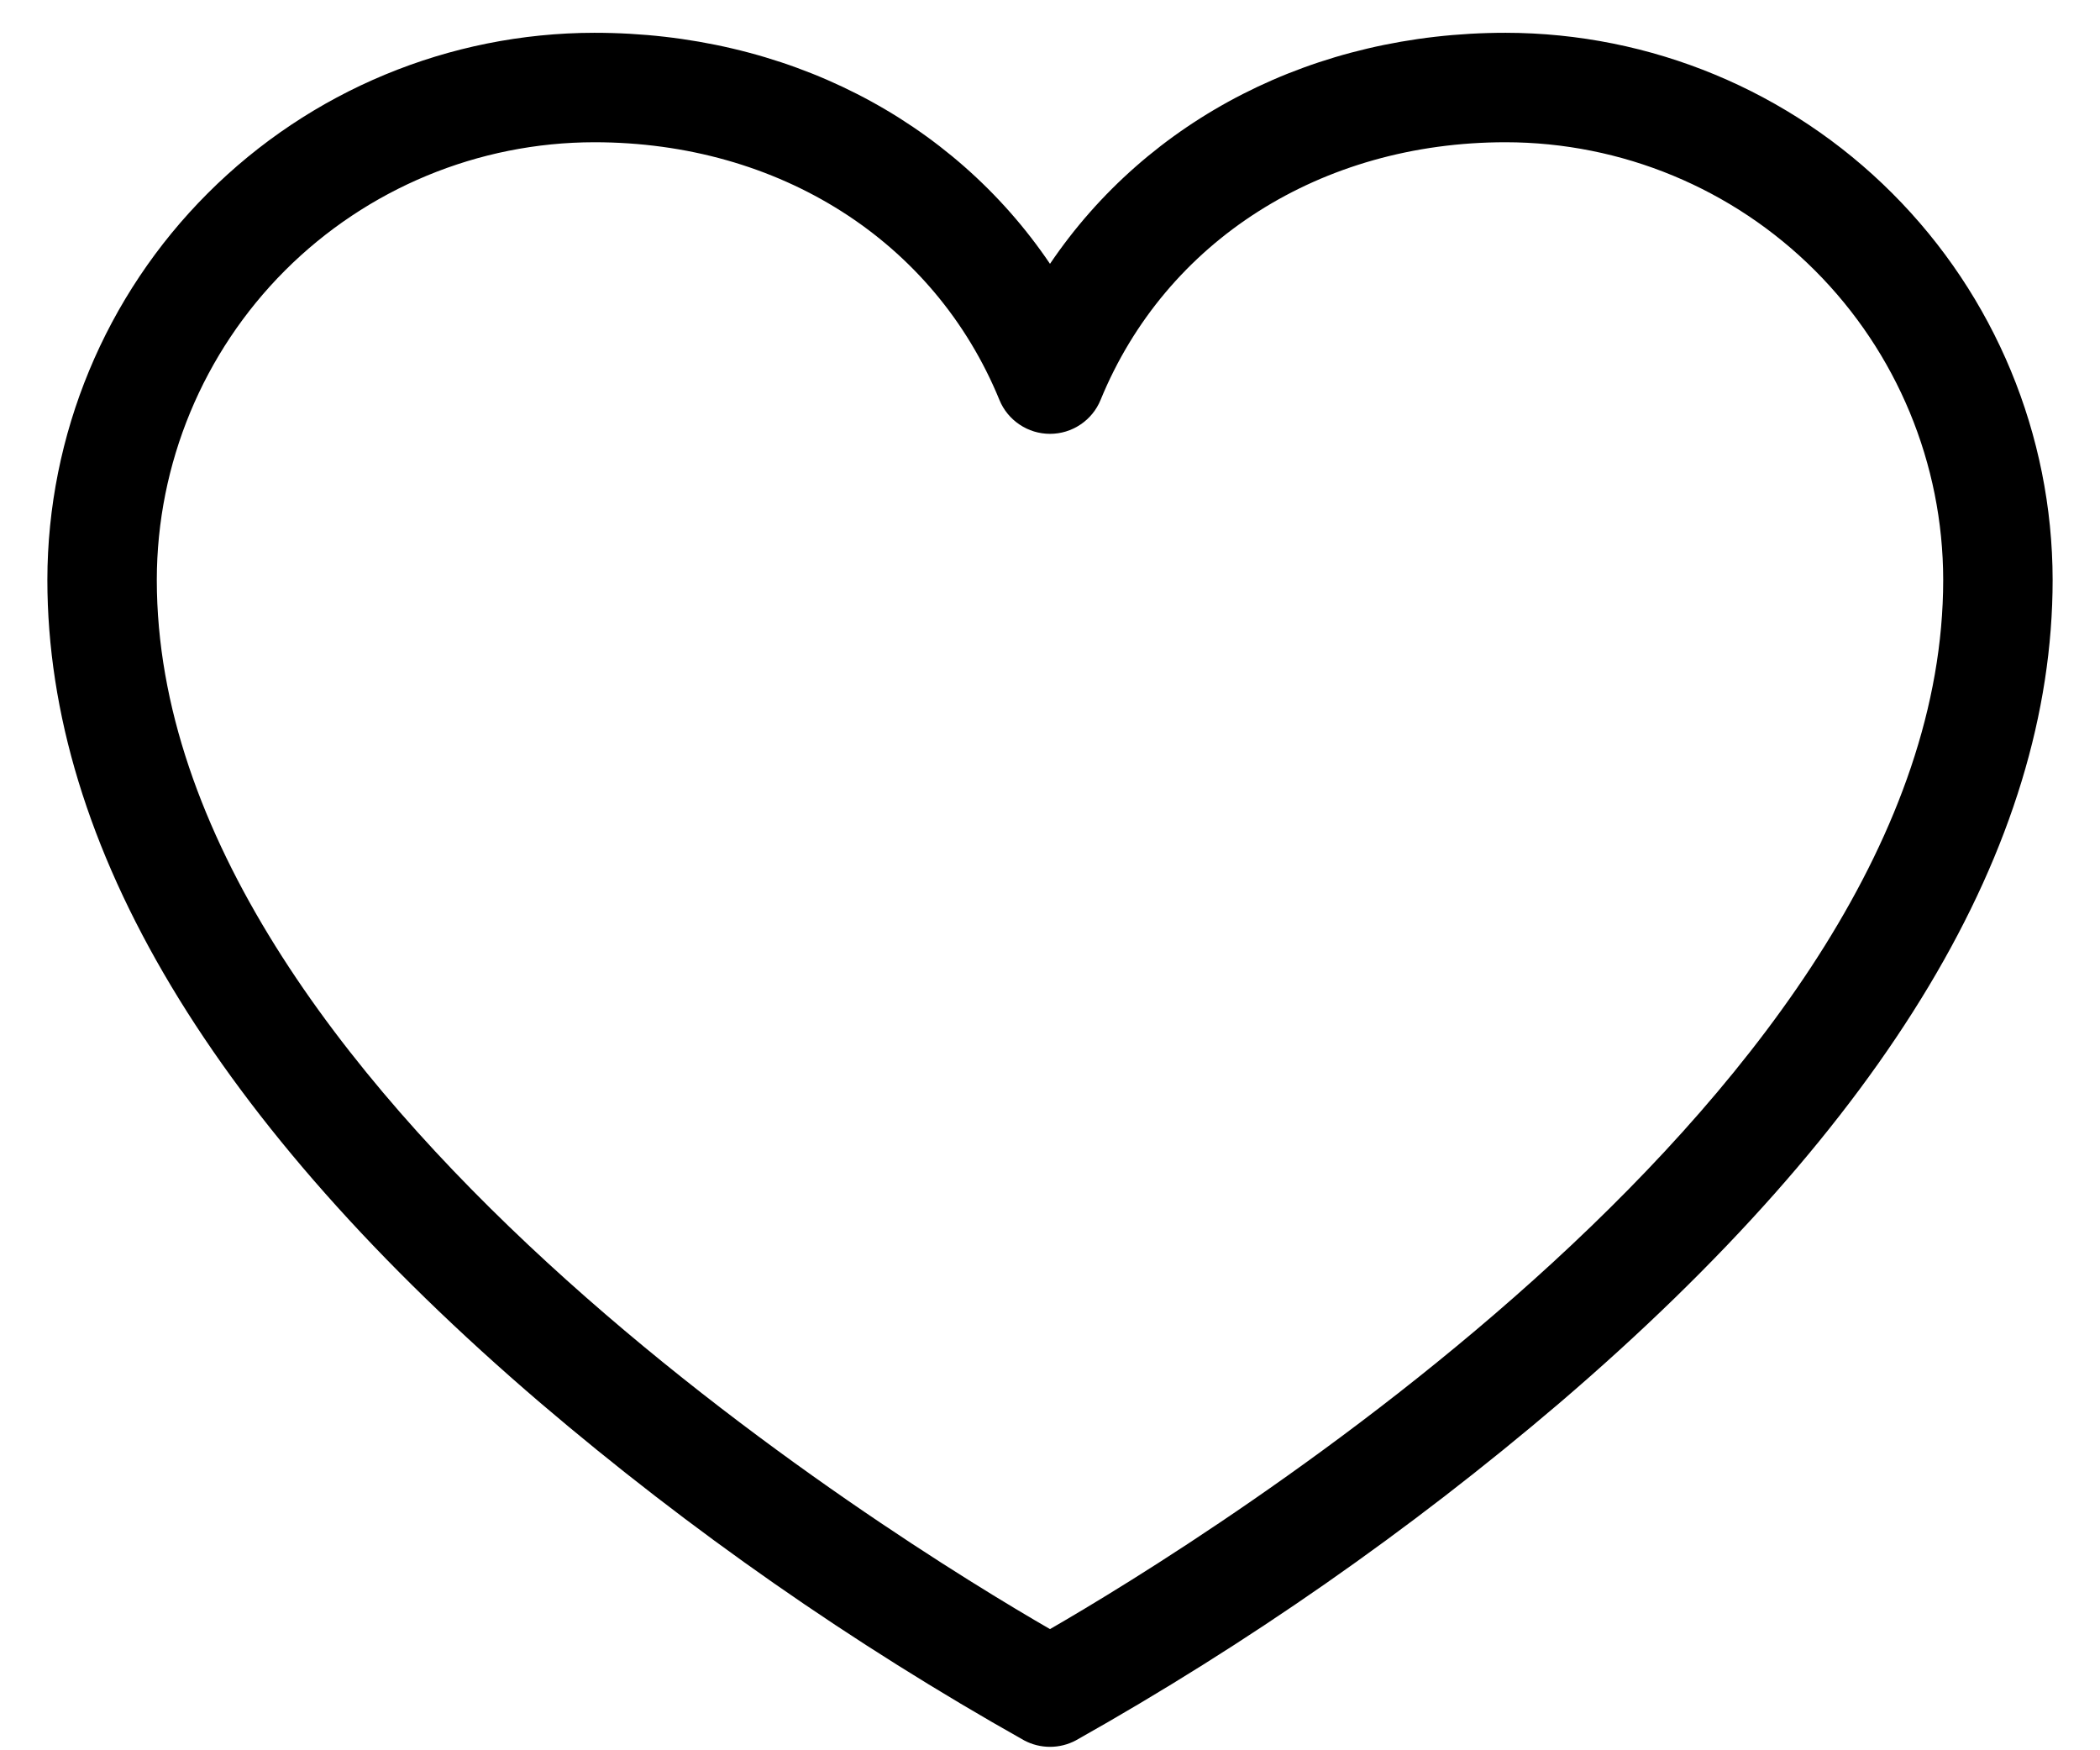 <svg width="36" height="30" viewBox="0 0 36 30" fill="none" xmlns="http://www.w3.org/2000/svg">
<path d="M25.812 0.562C22.531 0.562 19.678 2.042 18 4.522C16.322 2.042 13.469 0.562 10.188 0.562C7.702 0.565 5.319 1.554 3.562 3.312C1.804 5.069 0.815 7.452 0.812 9.938C0.812 14.5 3.656 19.248 9.266 24.048C11.836 26.239 14.613 28.175 17.556 29.83C17.693 29.903 17.845 29.941 18 29.941C18.155 29.941 18.307 29.903 18.444 29.83C21.387 28.175 24.164 26.239 26.734 24.048C32.344 19.248 35.188 14.5 35.188 9.938C35.185 7.452 34.196 5.069 32.438 3.312C30.681 1.554 28.298 0.565 25.812 0.562ZM18 27.923C15.436 26.444 2.688 18.644 2.688 9.938C2.69 7.949 3.48 6.043 4.886 4.636C6.293 3.23 8.199 2.44 10.188 2.438C13.356 2.438 16.017 4.13 17.133 6.855C17.203 7.027 17.324 7.174 17.478 7.277C17.632 7.381 17.814 7.436 18 7.436C18.186 7.436 18.368 7.381 18.522 7.277C18.676 7.174 18.797 7.027 18.867 6.855C19.983 4.13 22.644 2.438 25.812 2.438C27.801 2.44 29.707 3.23 31.113 4.636C32.52 6.043 33.31 7.949 33.312 9.938C33.312 18.644 20.564 26.444 18 27.923Z" fill="black"/>
</svg>
